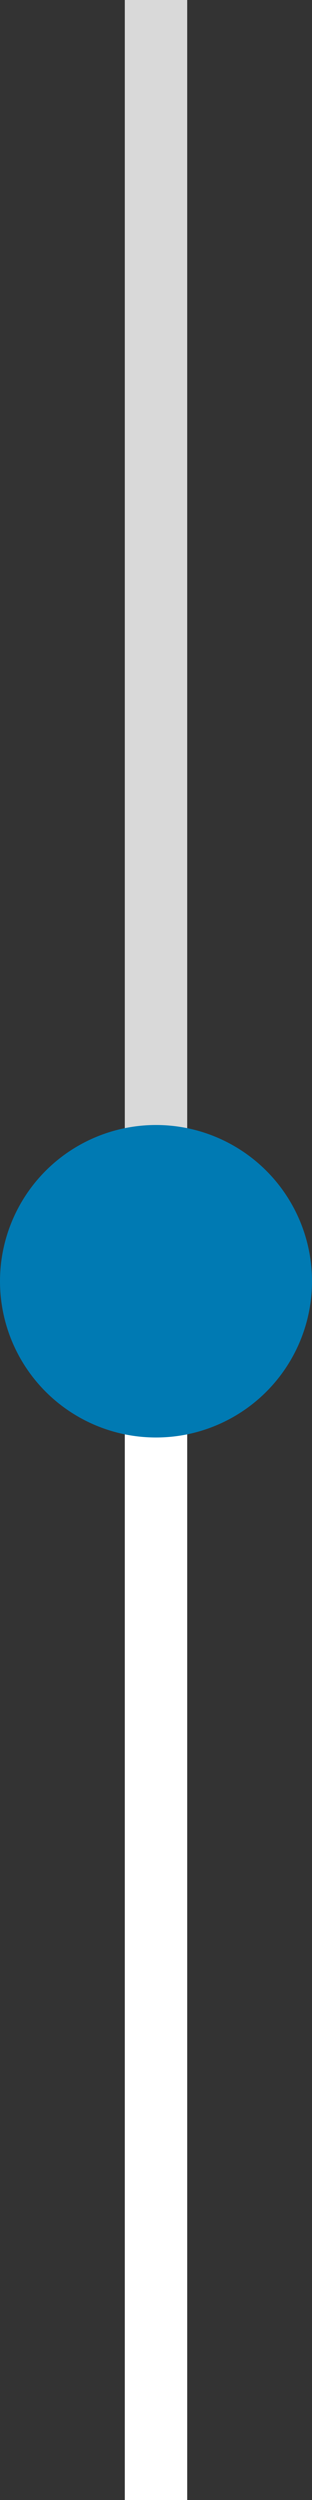 <svg width="5" height="40" viewBox="0 0 5 40" fill="none" xmlns="http://www.w3.org/2000/svg">
<rect x="0" y="0" width="5" height="40" fill="#333333" stroke="none"/>
<rect x="2" y="20" width="1" height="20" fill="white"/>
<rect x="2" width="1" height="20" fill="#D9D9D9"/>
<circle cx="2.5" cy="20.5" r="2.5" fill="#007AB3"/>
</svg>

